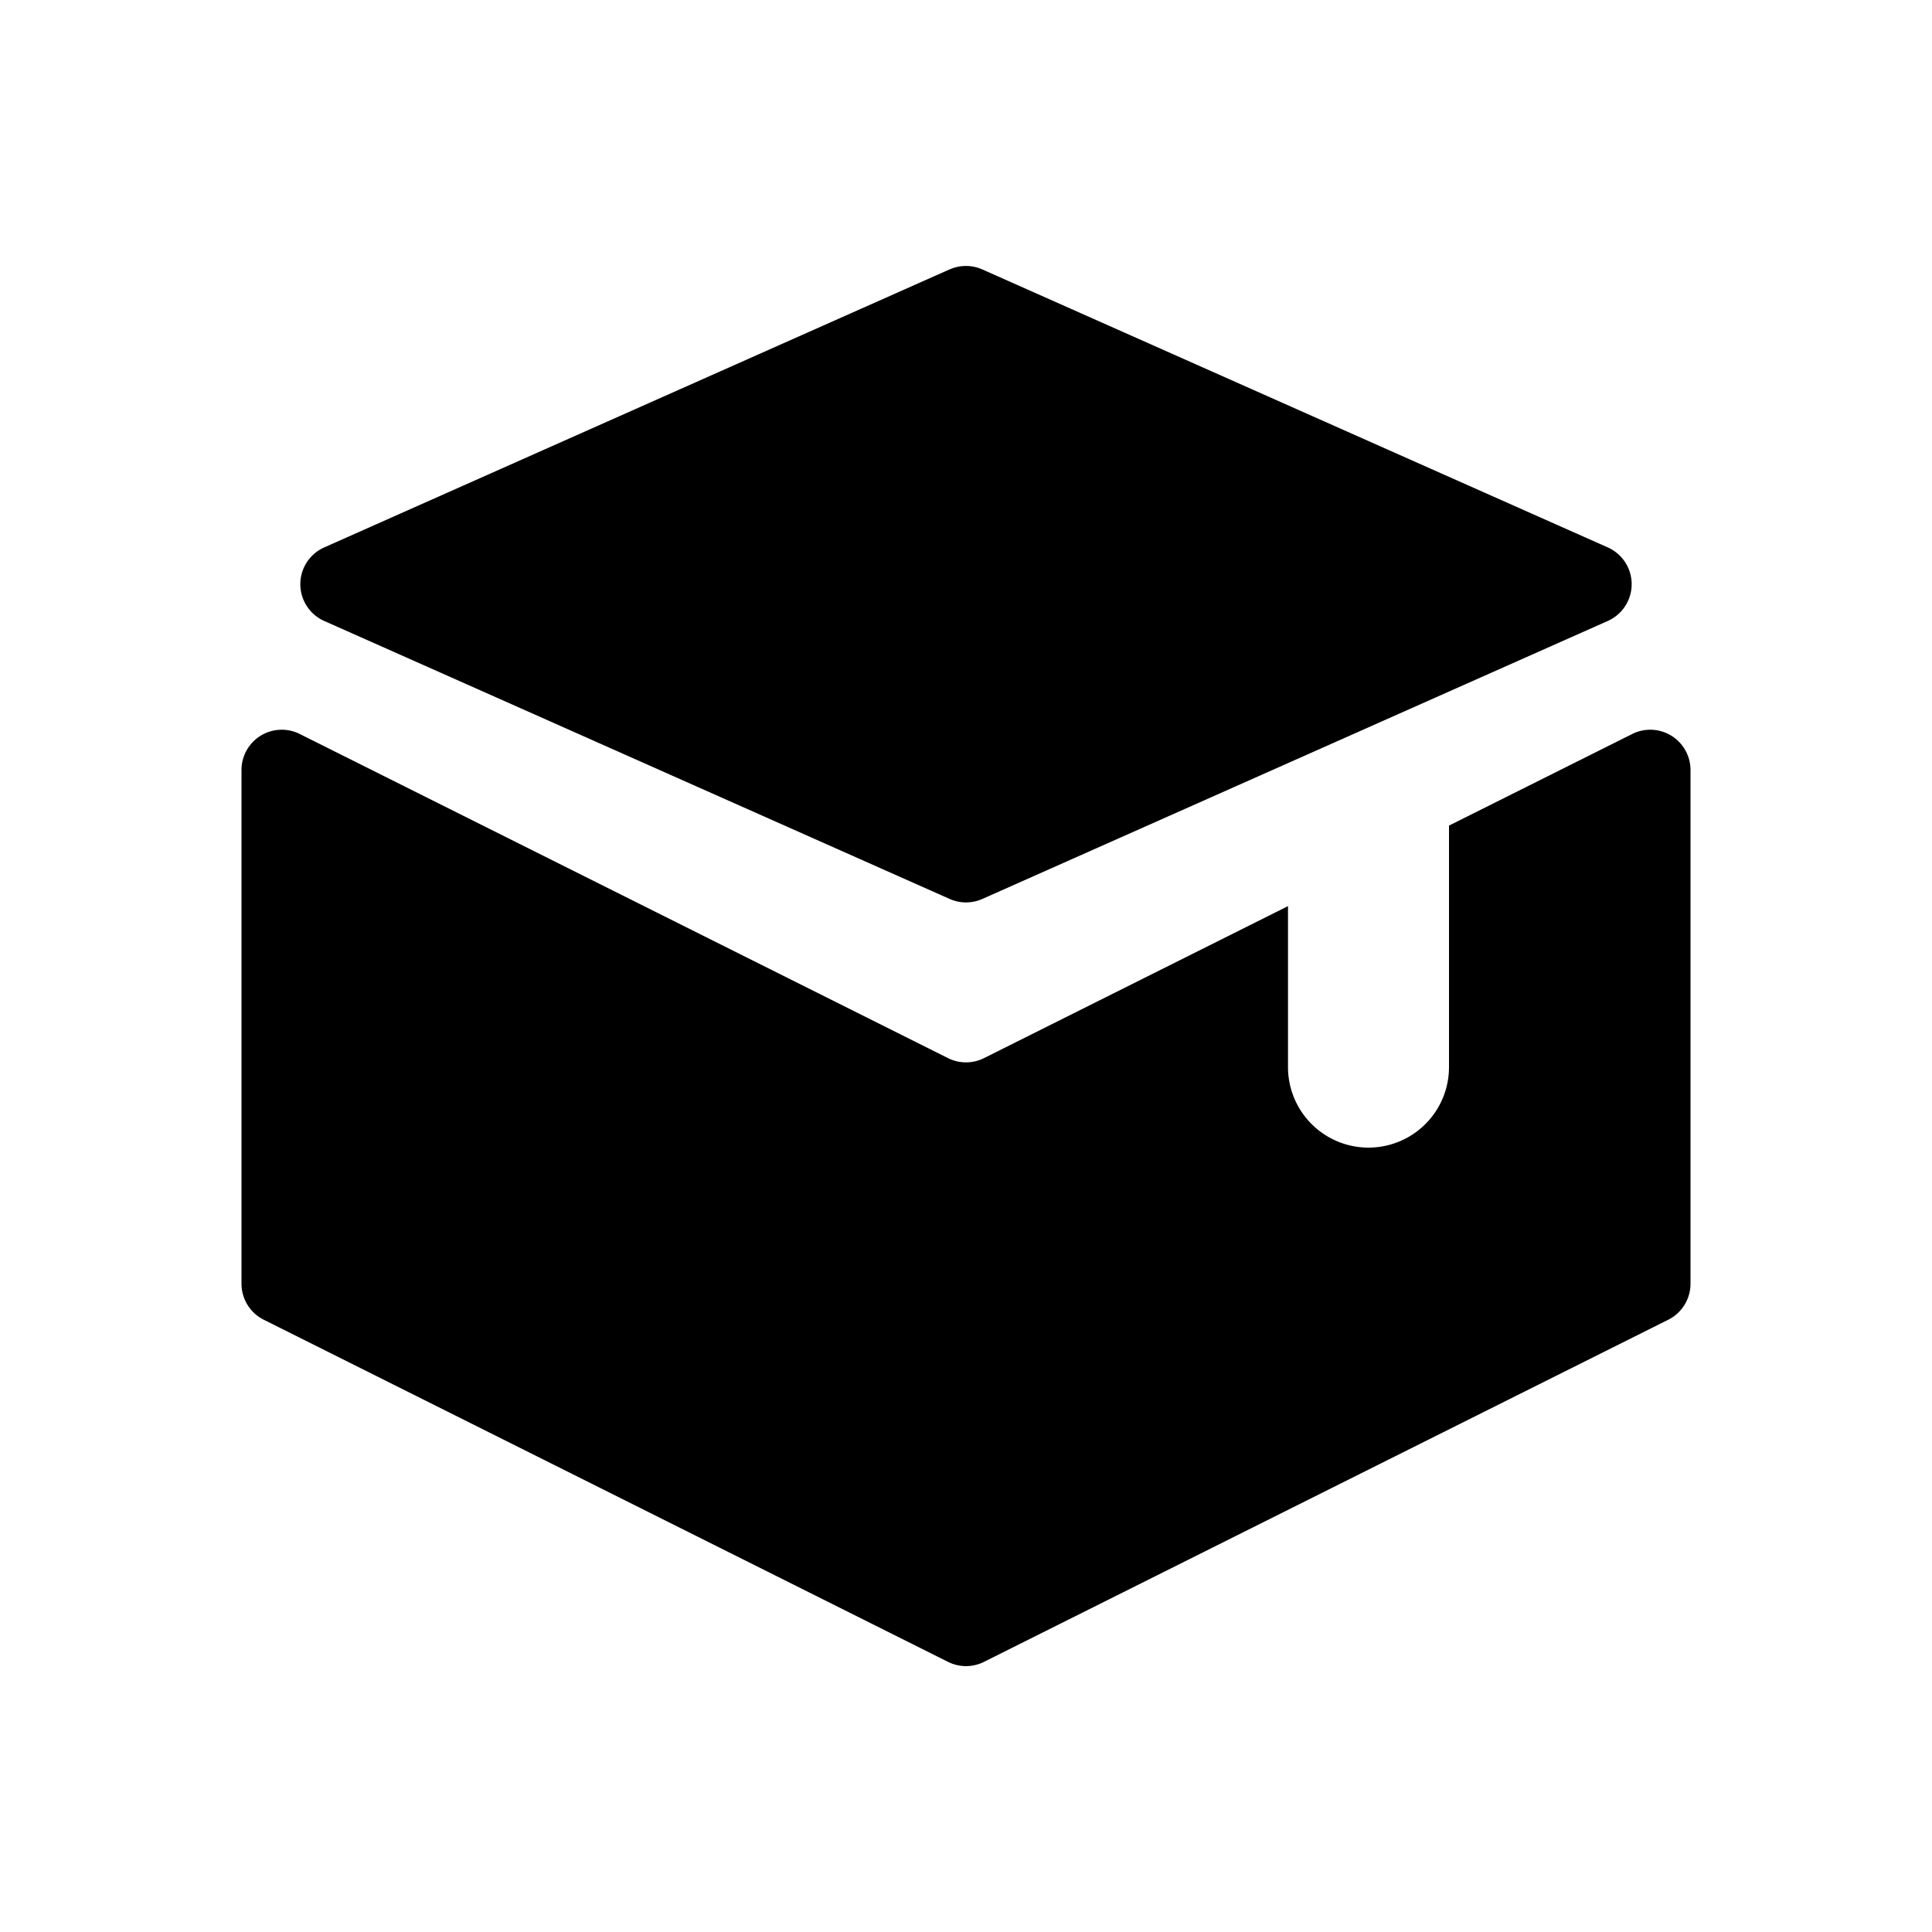 <svg xmlns="http://www.w3.org/2000/svg" width="24" height="24" fill="none" viewBox="0 0 24 24">
  <path fill="#000" d="M11.797 3.346 4.028 6.8a.5.5 0 0 0 0 .914l7.769 3.453a.5.5 0 0 0 .406 0l7.769-3.453a.5.5 0 0 0 0-.914l-7.769-3.453a.5.5 0 0 0-.406 0Z"/>
  <path fill="#000" d="M3 15.947V9.565a.5.5 0 0 1 .724-.447l8.052 4.026a.5.5 0 0 0 .448 0L16 11.256v2a1 1 0 1 0 2 0v-3l2.276-1.138a.5.5 0 0 1 .724.447v6.382a.5.5 0 0 1-.276.447l-8.5 4.25a.5.5 0 0 1-.448 0l-8.5-4.25A.5.5 0 0 1 3 15.947Z"/>
</svg>
